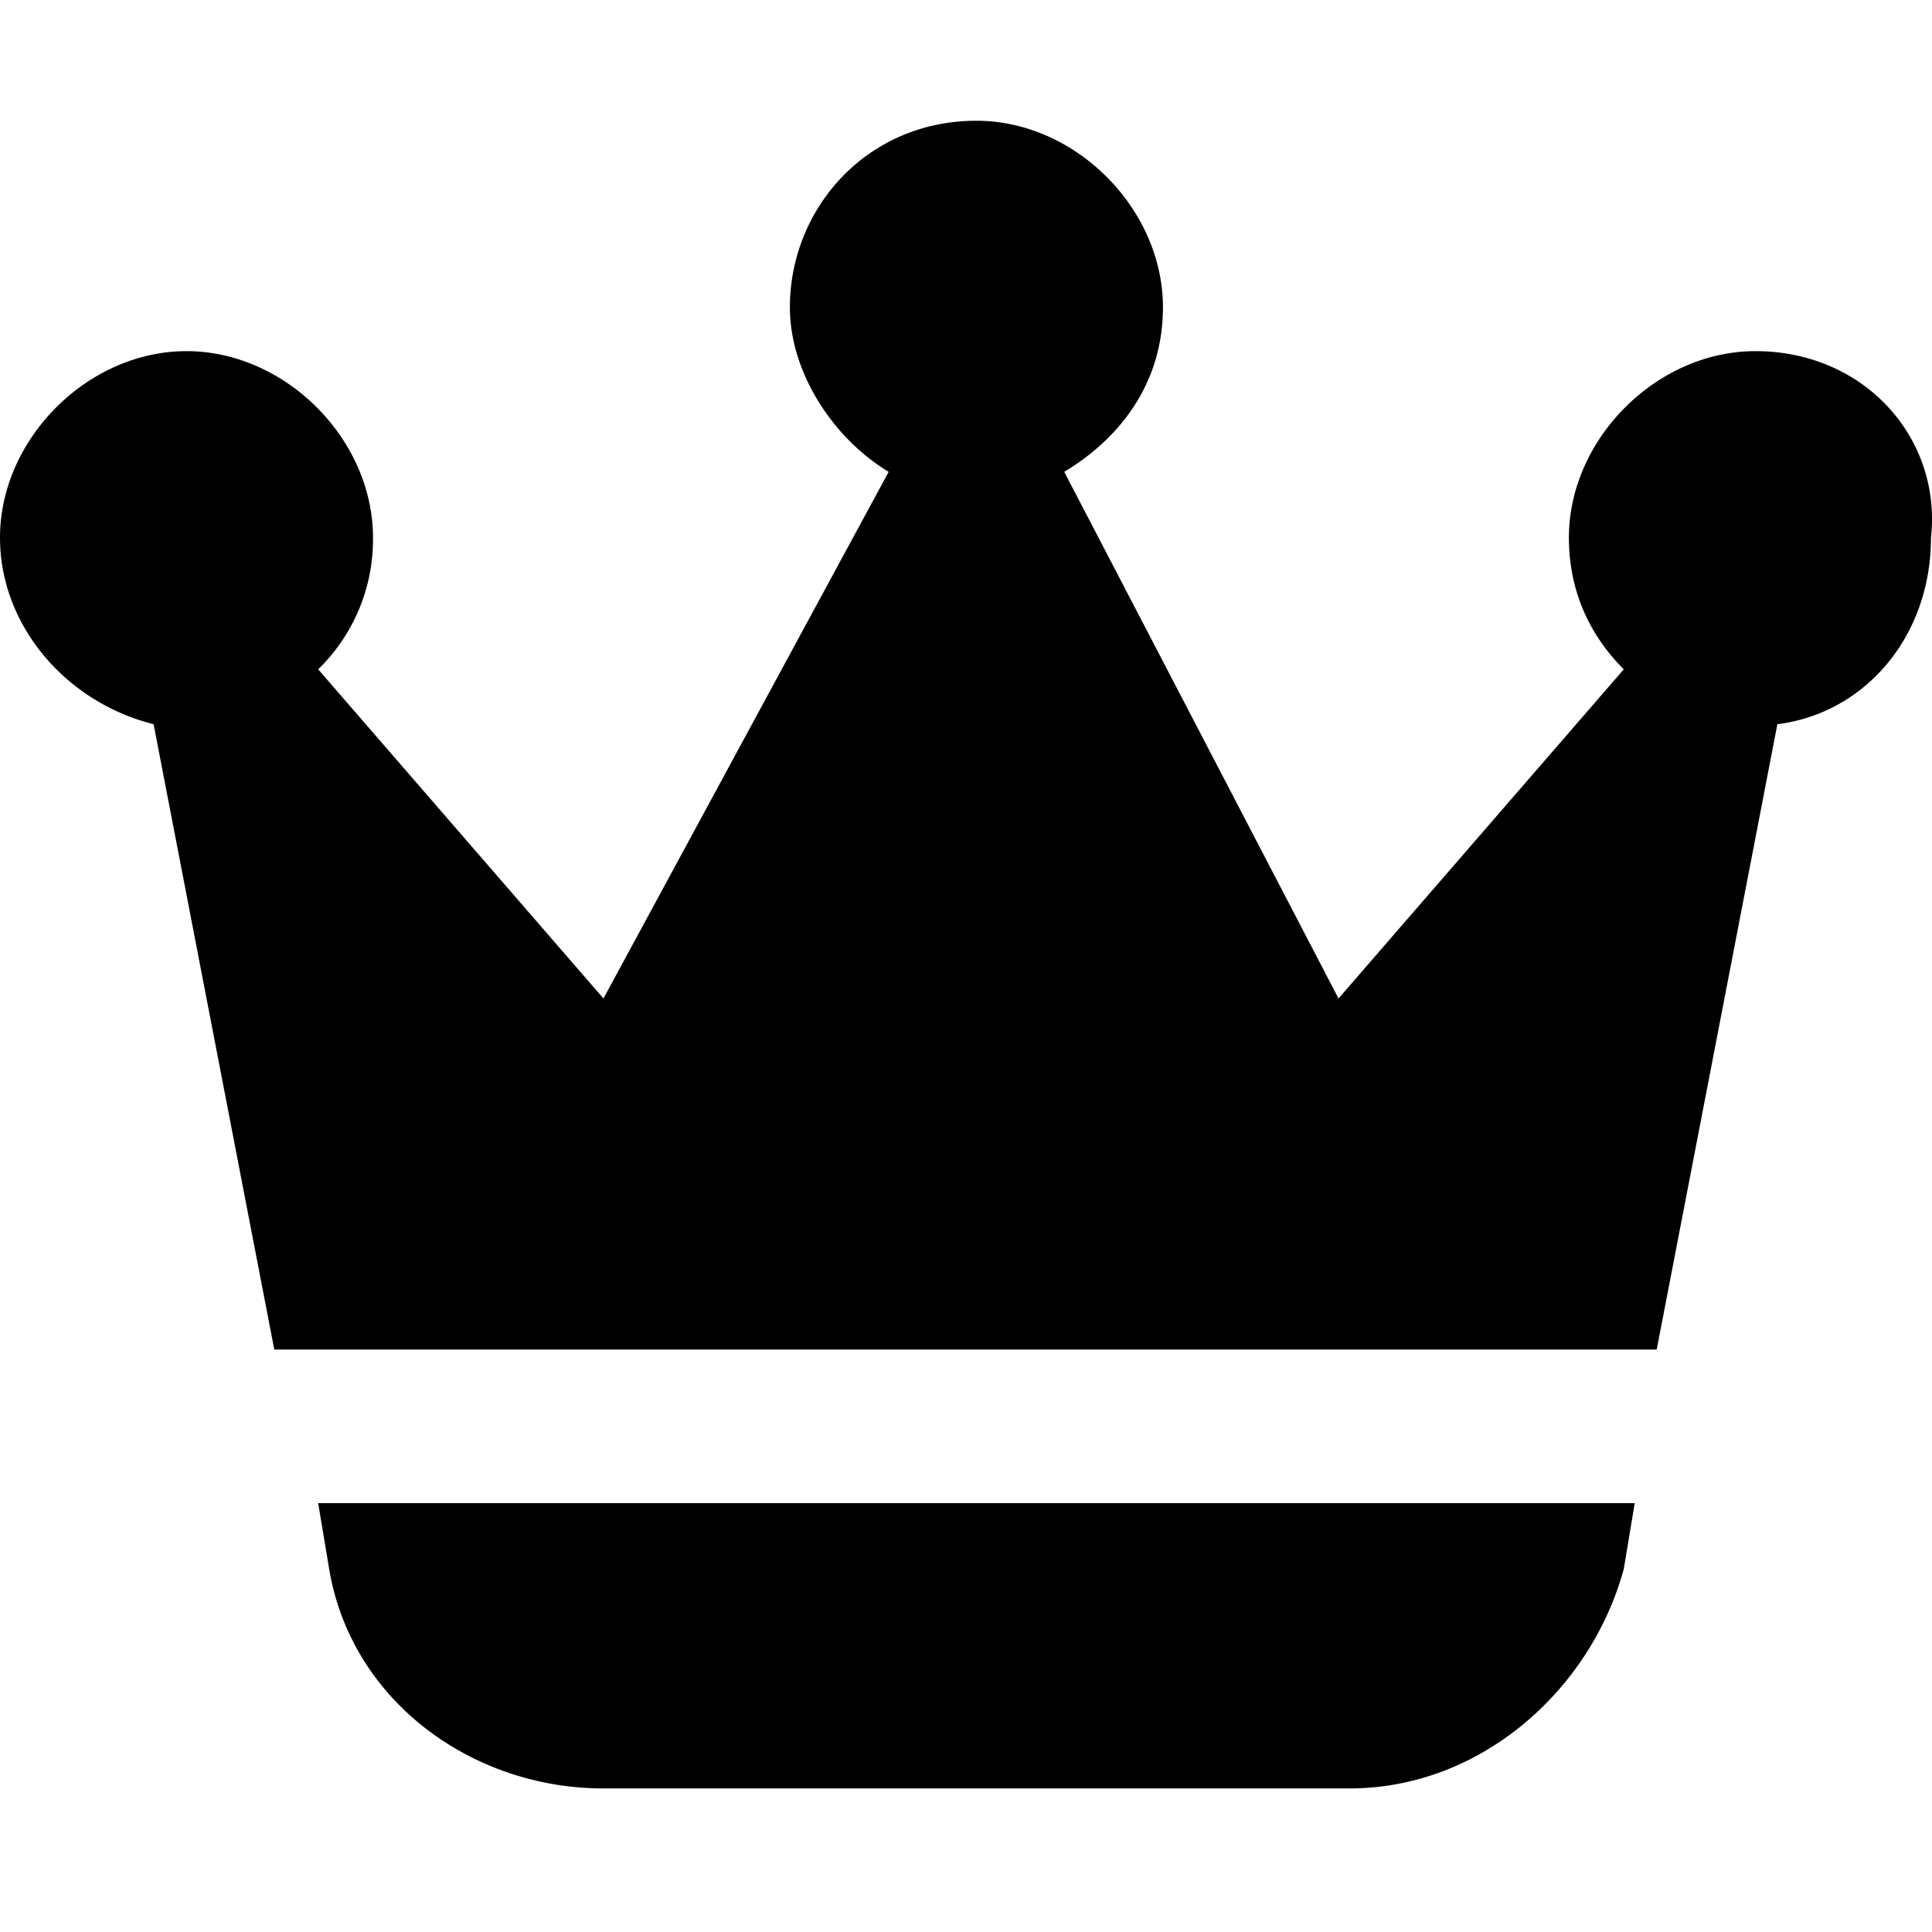 <svg xmlns="http://www.w3.org/2000/svg" width="32" height="32" fill="none"><path fill="#000" d="M5.452 25.987c.363 2.18 2.362 3.635 4.543 3.635h12.357c2.18 0 3.997-1.636 4.543-3.635l.181-1.09H5.27zM29.075 5.816c-1.635 0-3.089 1.454-3.089 3.09 0 .908.363 1.635.909 2.18l-4.725 5.452-4.543-8.723c.908-.545 1.635-1.454 1.635-2.726C19.262 3.454 17.81 2 16.173 2c-1.817 0-3.09 1.454-3.09 3.09 0 1.09.728 2.18 1.636 2.725l-4.724 8.723-4.725-5.452a3 3 0 0 0 .908-2.18c0-1.636-1.453-3.09-3.089-3.09S0 7.27 0 8.906c0 1.453 1.09 2.725 2.544 3.089l1.999 10.358H27.44l1.999-10.358c1.453-.182 2.544-1.454 2.544-3.09.181-1.635-1.09-3.089-2.908-3.089"/></svg>
